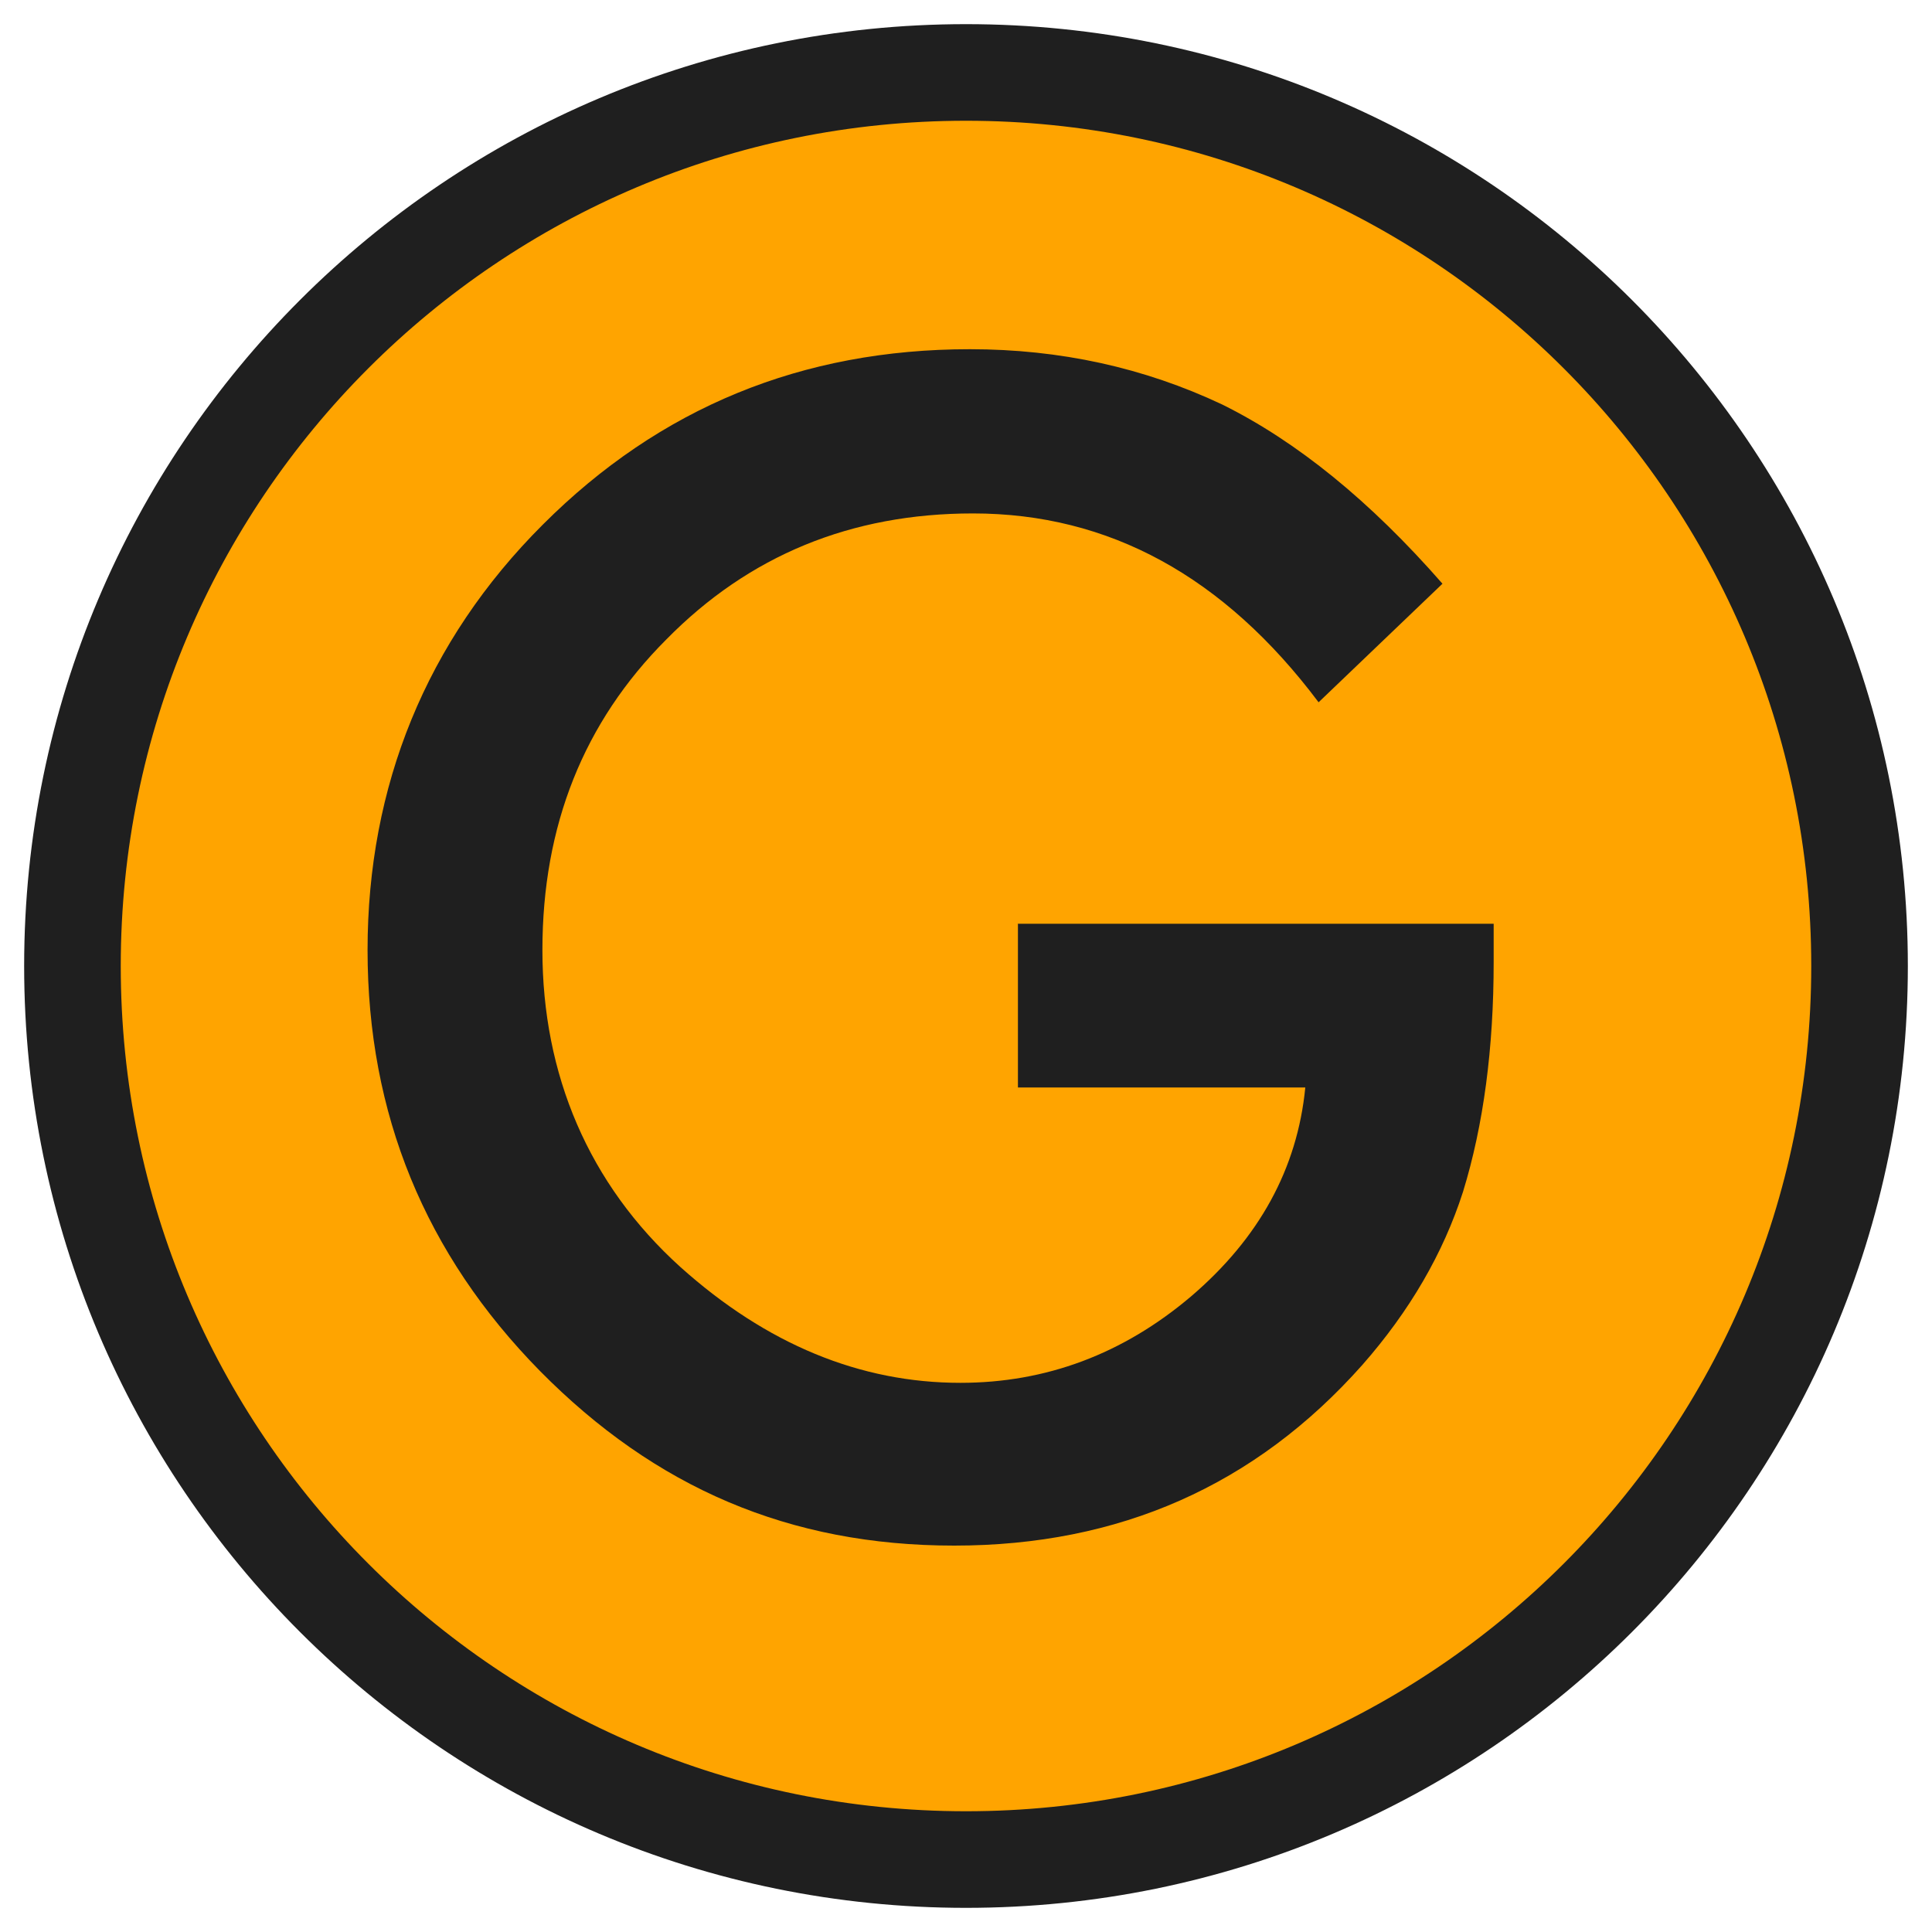 <svg width="100" height="100" viewBox="0 0 100 100" fill="none" xmlns="http://www.w3.org/2000/svg">
<g id="G-o 1">
<g id="rond seul">
<path id="Vector" d="M50 96.25C75.543 96.25 96.25 75.543 96.25 50C96.25 24.457 75.543 3.75 50 3.75C24.457 3.75 3.75 24.457 3.75 50C3.75 75.543 24.457 96.25 50 96.25Z" fill="#FFA400" stroke="#1F1F1F" stroke-width="5" stroke-miterlimit="10"/>
</g>
<g id="lettres-no-vecto">
<path id="Vector_2" d="M52.663 47.813H77.312V49.788C77.312 54.263 76.787 58.238 75.725 61.688C74.7 64.875 72.963 67.863 70.513 70.65C64.975 76.888 57.938 80 49.388 80C40.837 80 33.9 76.988 27.95 70.963C22 64.913 19.025 57.65 19.025 49.175C19.025 40.7 22.05 33.188 28.1 27.15C34.15 21.1 41.513 18.075 50.2 18.075C54.862 18.075 59.212 19.025 63.263 20.938C67.125 22.85 70.925 25.938 74.662 30.213L68.25 36.35C63.362 29.838 57.4 26.575 50.362 26.575C44.05 26.575 38.763 28.75 34.487 33.1C30.212 37.375 28.075 42.738 28.075 49.175C28.075 55.613 30.462 61.288 35.225 65.588C39.675 69.575 44.513 71.575 49.712 71.575C54.138 71.575 58.125 70.088 61.65 67.1C65.175 64.088 67.15 60.488 67.562 56.288H52.688V47.825L52.663 47.813Z" fill="#1F1F1F"/>
</g>
</g>
</svg>
